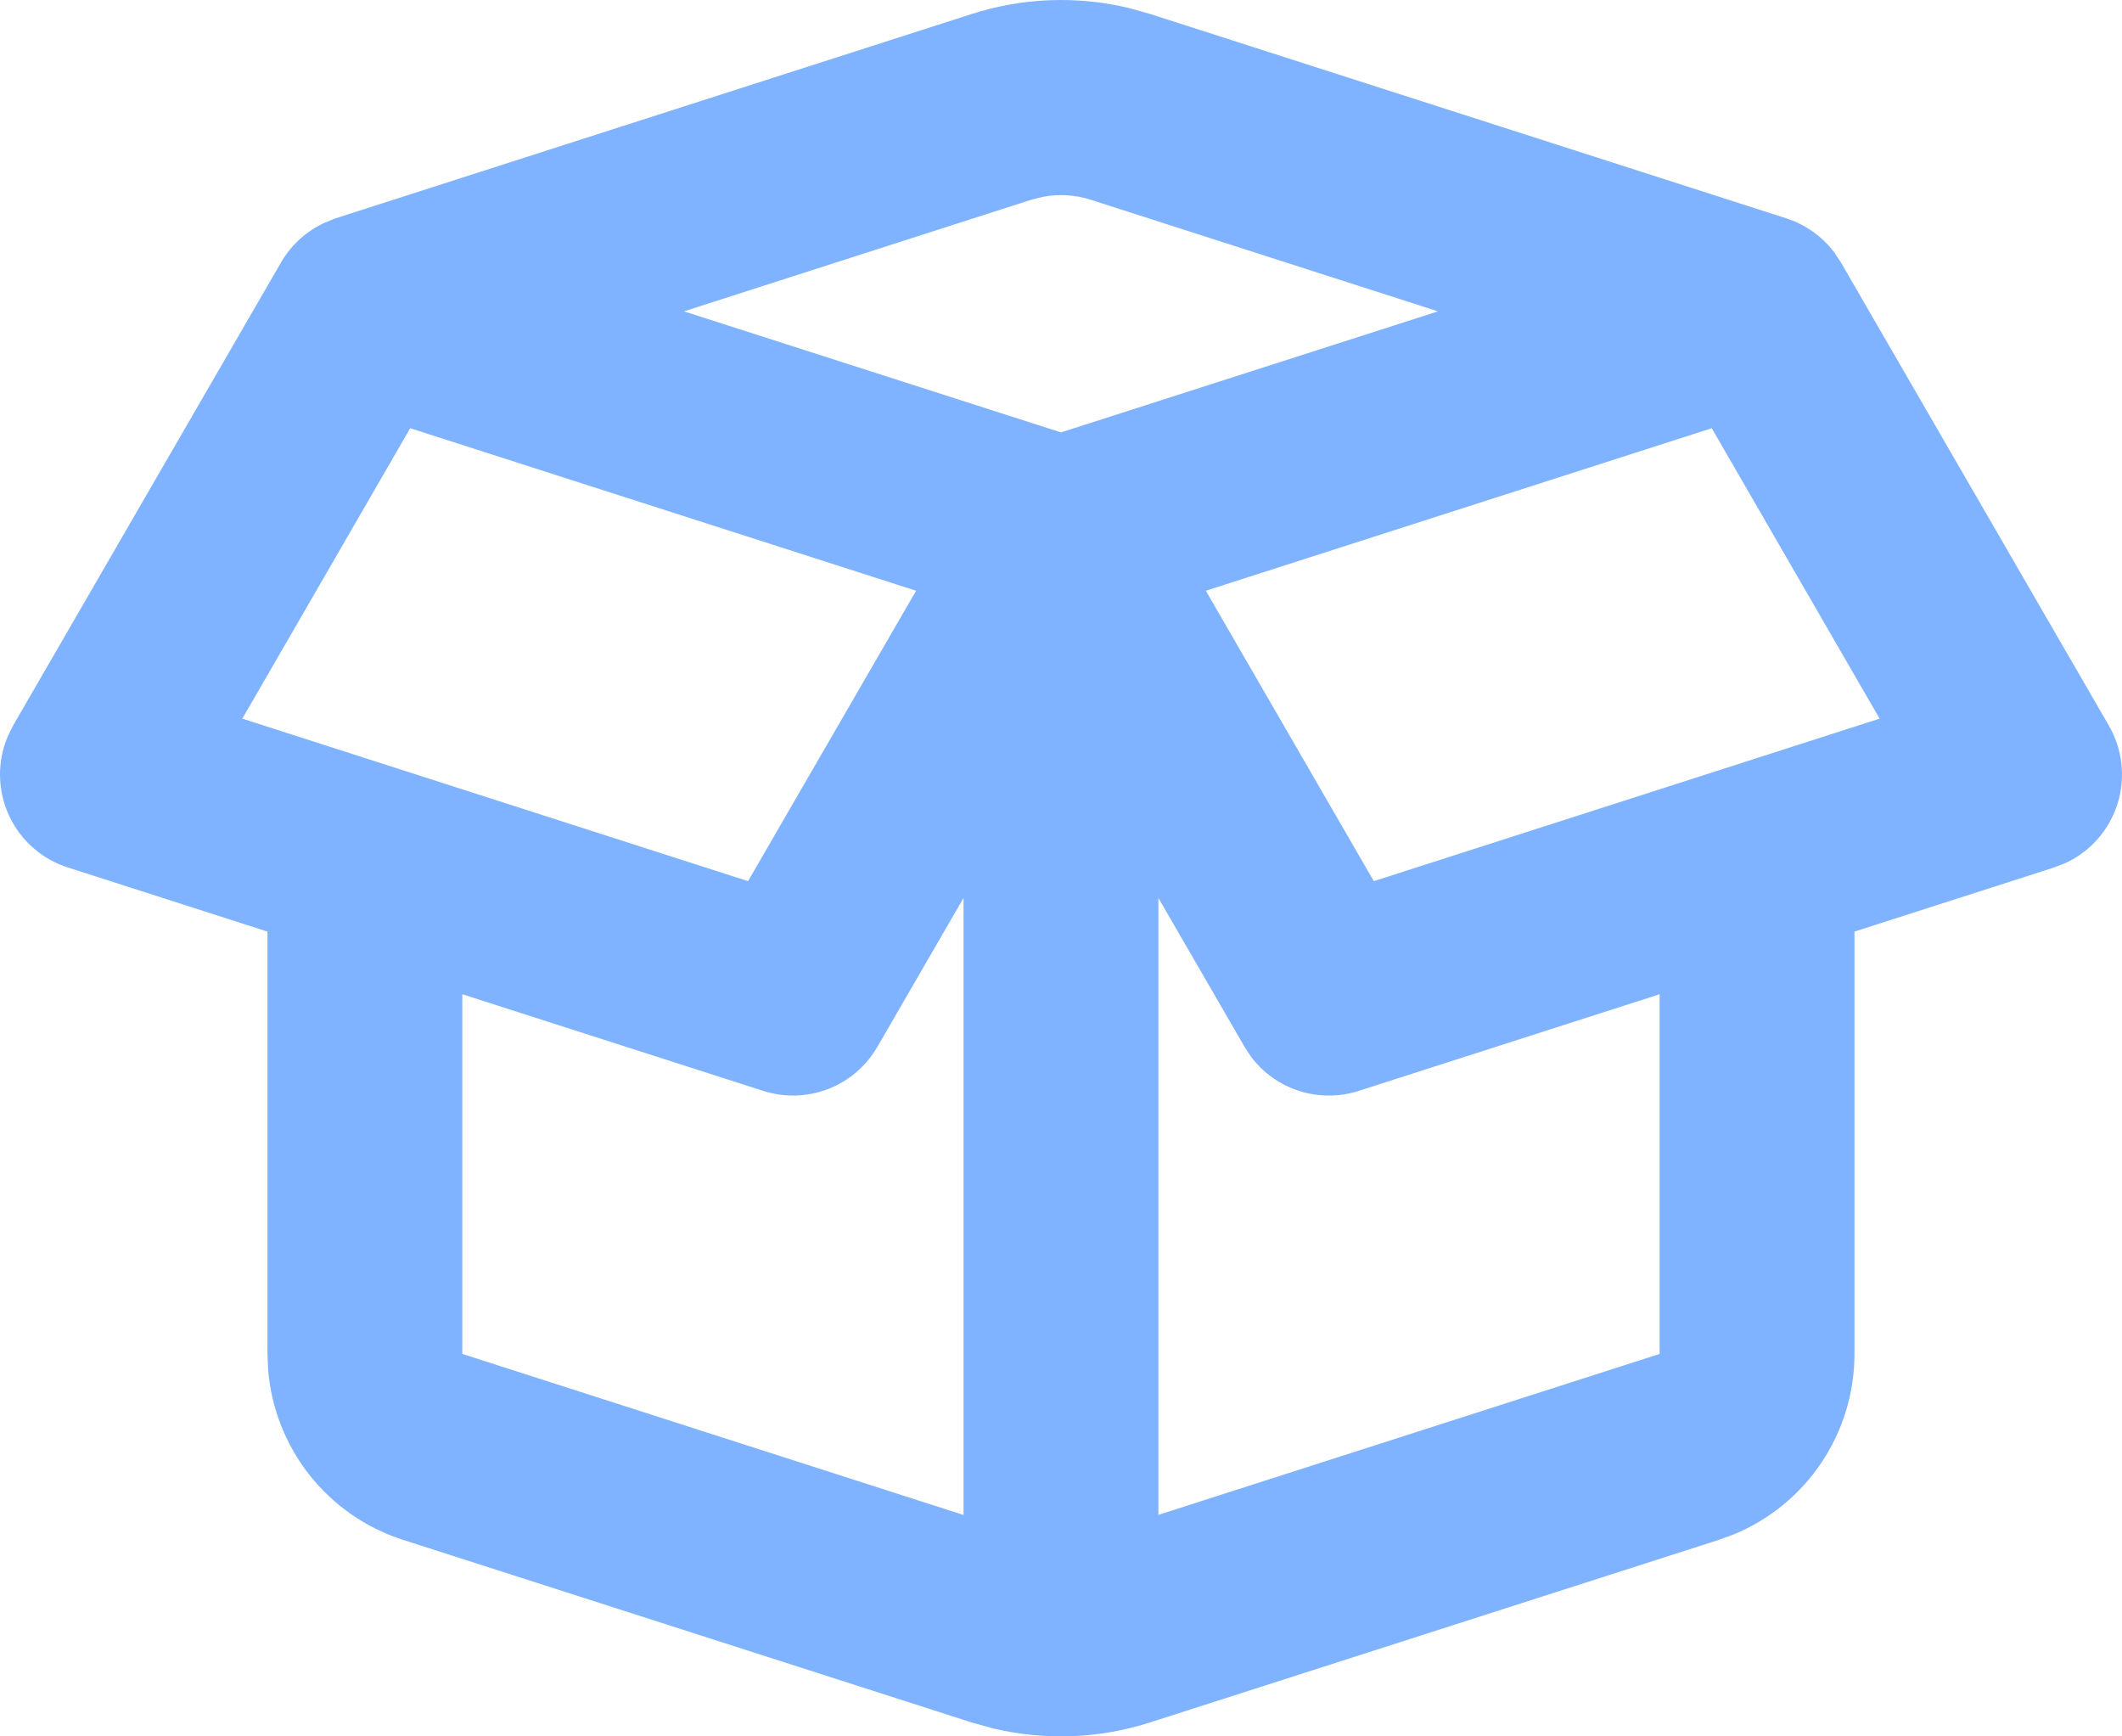 <svg width="154" height="126" viewBox="0 0 154 126" fill="none" xmlns="http://www.w3.org/2000/svg">
<path fill-rule="evenodd" clip-rule="evenodd" d="M70.522 1.016C74.198 -0.165 78.126 -0.32 81.883 0.57L83.474 1.016L129.671 15.854C131.015 16.299 132.224 17.135 133.107 18.303L133.602 19.046L153.045 52.65C153.537 53.499 153.847 54.441 153.956 55.416C154.065 56.392 153.97 57.379 153.678 58.316C153.385 59.252 152.901 60.118 152.257 60.857C151.613 61.596 150.822 62.194 149.935 62.611L149.086 62.943L134.585 67.601V98.254C134.584 101.056 133.752 103.795 132.195 106.124C130.639 108.453 128.426 110.267 125.839 111.336L124.764 111.732L83.474 124.984C79.798 126.165 75.87 126.32 72.112 125.43L70.522 124.991L29.231 111.732C26.566 110.875 24.214 109.245 22.475 107.048C20.735 104.852 19.686 102.188 19.46 99.393L19.411 98.247V67.601L4.91 62.943C3.977 62.644 3.117 62.153 2.384 61.503C1.65 60.853 1.06 60.058 0.65 59.167C0.24 58.277 0.019 57.311 0.001 56.33C-0.016 55.35 0.17 54.376 0.547 53.472L0.95 52.65L20.394 19.046C21.122 17.787 22.221 16.784 23.54 16.172L24.318 15.854L70.522 1.016ZM84.068 65.159V109.927L120.445 98.247V72.146L98.597 79.162C97.197 79.611 95.69 79.612 94.288 79.165C92.887 78.717 91.659 77.842 90.778 76.663L90.325 75.969L84.068 65.159ZM69.928 65.159L63.67 75.969C62.862 77.366 61.601 78.444 60.096 79.025C58.592 79.605 56.934 79.654 55.398 79.162L33.551 72.146V98.247L69.928 109.934V65.159ZM29.769 31.073L17.587 52.148L54.288 63.941L66.484 42.867L29.769 31.073ZM124.227 31.073L87.511 42.867L99.701 63.941L136.409 52.148L124.227 31.073ZM79.154 14.494C78.035 14.136 76.844 14.063 75.69 14.282L74.841 14.494L49.636 22.593L76.998 31.378L104.36 22.593L79.154 14.494Z" fill="#0066FF" fill-opacity="0.5"/>
</svg>
